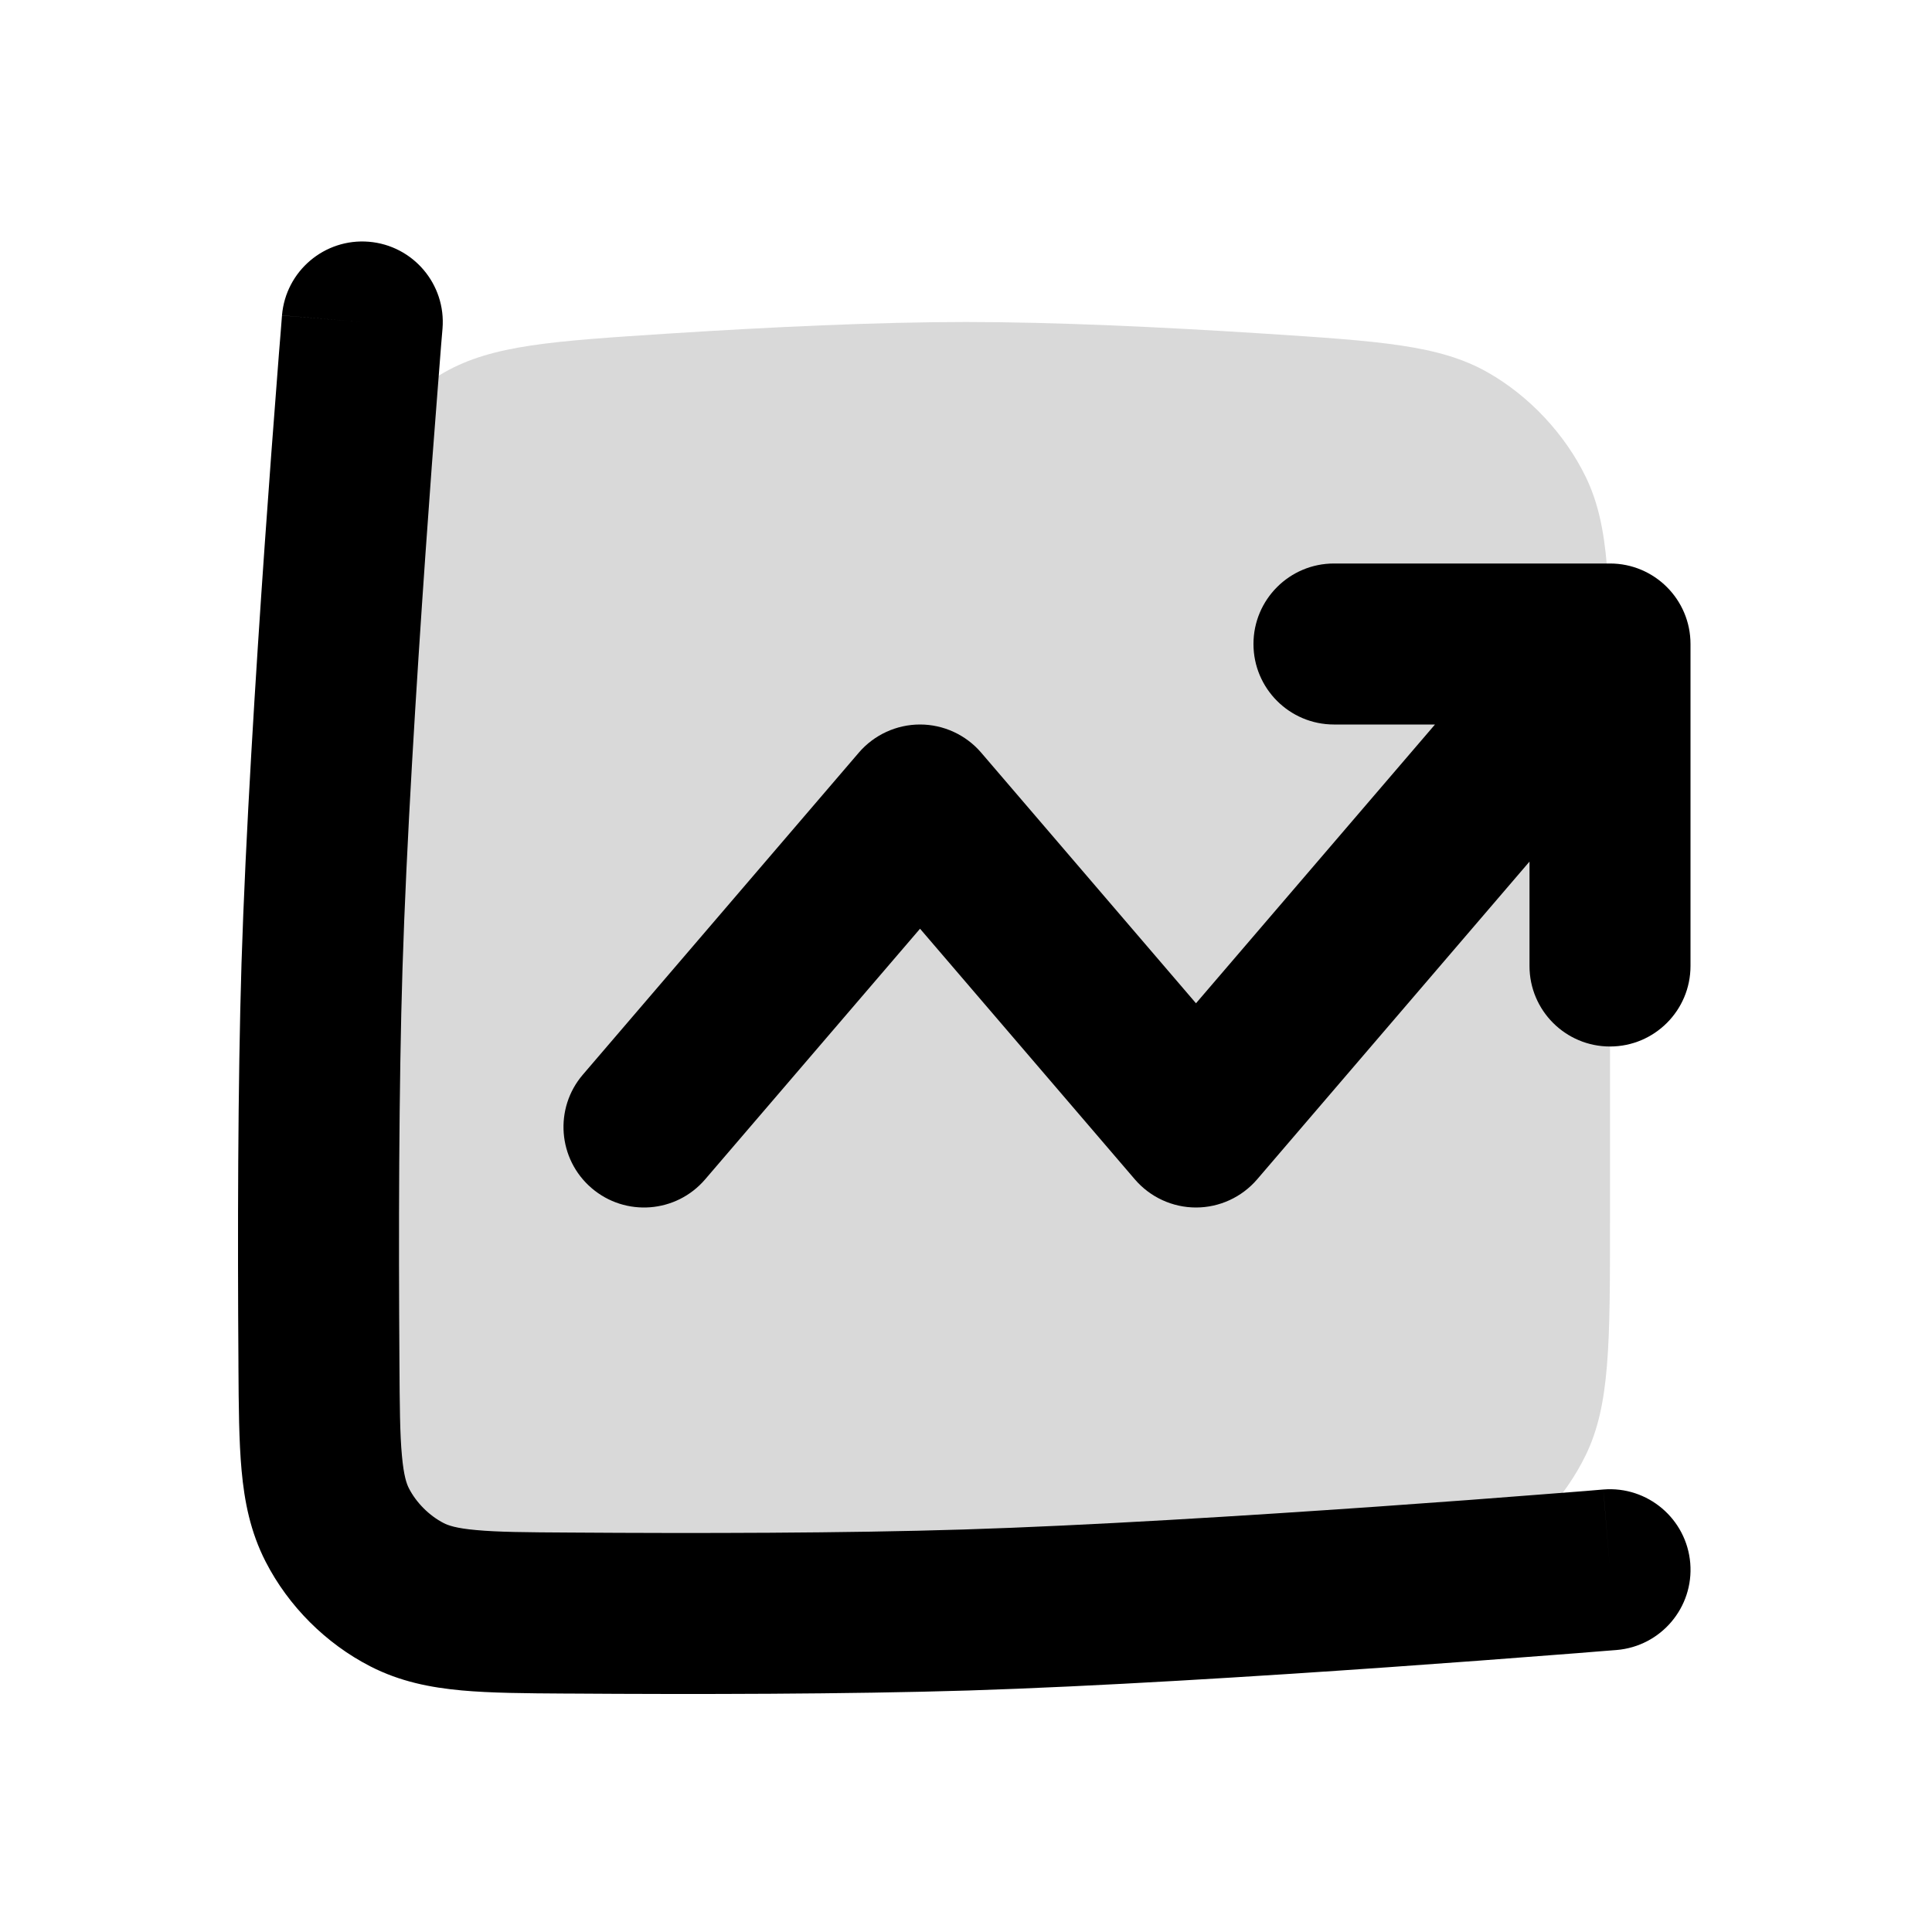 <svg width="24" height="24" viewBox="0 0 24 24" fill="none" xmlns="http://www.w3.org/2000/svg">
<path opacity="0.15" d="M4 8.832C4 7.308 4 6.545 4.301 5.925C4.559 5.393 5.004 4.918 5.519 4.626C6.118 4.286 6.851 4.238 8.317 4.143C9.567 4.063 10.893 4 12 4C13.107 4 14.433 4.063 15.683 4.143C17.149 4.238 17.882 4.286 18.481 4.626C18.996 4.918 19.441 5.393 19.699 5.925C20 6.545 20 7.308 20 8.832V15.168C20 16.692 20 17.455 19.699 18.075C19.441 18.607 18.996 19.082 18.481 19.374C17.882 19.714 17.149 19.762 15.683 19.857C14.433 19.937 13.107 20 12 20C10.893 20 9.567 19.937 8.317 19.857C6.851 19.762 6.118 19.714 5.519 19.374C5.004 19.082 4.559 18.607 4.301 18.075C4 17.455 4 16.692 4 15.168V8.832Z" fill="black"/>
<path fill-rule="evenodd" clip-rule="evenodd" d="M5.497 4.082C5.542 3.532 5.133 3.049 4.582 3.003C4.032 2.958 3.549 3.367 3.503 3.918L4.501 4C3.504 3.918 3.503 3.919 3.503 3.919L3.486 4.135C3.474 4.276 3.458 4.479 3.439 4.733C3.399 5.24 3.346 5.949 3.289 6.757C3.176 8.368 3.05 10.384 3 11.969C2.954 13.472 2.951 15.366 2.962 16.933L2.962 16.971C2.965 17.47 2.968 17.904 3.001 18.265C3.036 18.65 3.11 19.03 3.3 19.4C3.583 19.952 4.048 20.417 4.6 20.7C4.97 20.89 5.35 20.964 5.735 20.999C6.096 21.032 6.53 21.035 7.029 21.038L7.067 21.038C8.634 21.049 10.528 21.046 12.031 21C13.616 20.95 15.632 20.824 17.243 20.711C18.051 20.654 18.76 20.601 19.267 20.561C19.521 20.542 19.725 20.526 19.865 20.514L20.082 20.497C20.633 20.451 21.042 19.968 20.997 19.418C20.951 18.867 20.467 18.458 19.917 18.503L19.704 18.521C19.566 18.532 19.364 18.548 19.113 18.567C18.609 18.607 17.905 18.66 17.103 18.716C15.497 18.828 13.513 18.952 11.969 19C10.505 19.046 8.642 19.049 7.08 19.038C6.532 19.035 6.183 19.032 5.916 19.007C5.664 18.985 5.566 18.948 5.513 18.921C5.333 18.829 5.171 18.667 5.079 18.487C5.052 18.434 5.016 18.337 4.993 18.084C4.968 17.817 4.965 17.468 4.962 16.92C4.951 15.358 4.954 13.495 5 12.031C5.048 10.487 5.172 8.503 5.284 6.897C5.34 6.095 5.393 5.391 5.433 4.887C5.452 4.636 5.468 4.434 5.479 4.296L5.497 4.082ZM4.501 4C5.496 4.082 5.497 4.082 5.497 4.082L4.501 4ZM20 19.5C20.082 20.497 20.082 20.497 20.082 20.497L20 19.5ZM19.917 18.503C19.917 18.503 19.918 18.503 20 19.5L19.917 18.503Z" fill="black"/>
<path d="M16.571 7C16.019 7 15.571 7.448 15.571 8C15.571 8.552 16.019 9 16.571 9H17.826L14.857 12.463L12.188 9.349C11.998 9.128 11.72 9 11.429 9C11.137 9 10.859 9.128 10.669 9.349L7.241 13.349C6.881 13.768 6.93 14.4 7.349 14.759C7.769 15.119 8.4 15.07 8.759 14.651L11.429 11.537L14.098 14.651C14.288 14.872 14.565 15 14.857 15C15.149 15 15.426 14.872 15.616 14.651L19 10.703V12C19 12.552 19.448 13 20 13C20.552 13 21 12.552 21 12V8C21 7.448 20.552 7 20 7H16.571Z" fill="black"/>
</svg>
